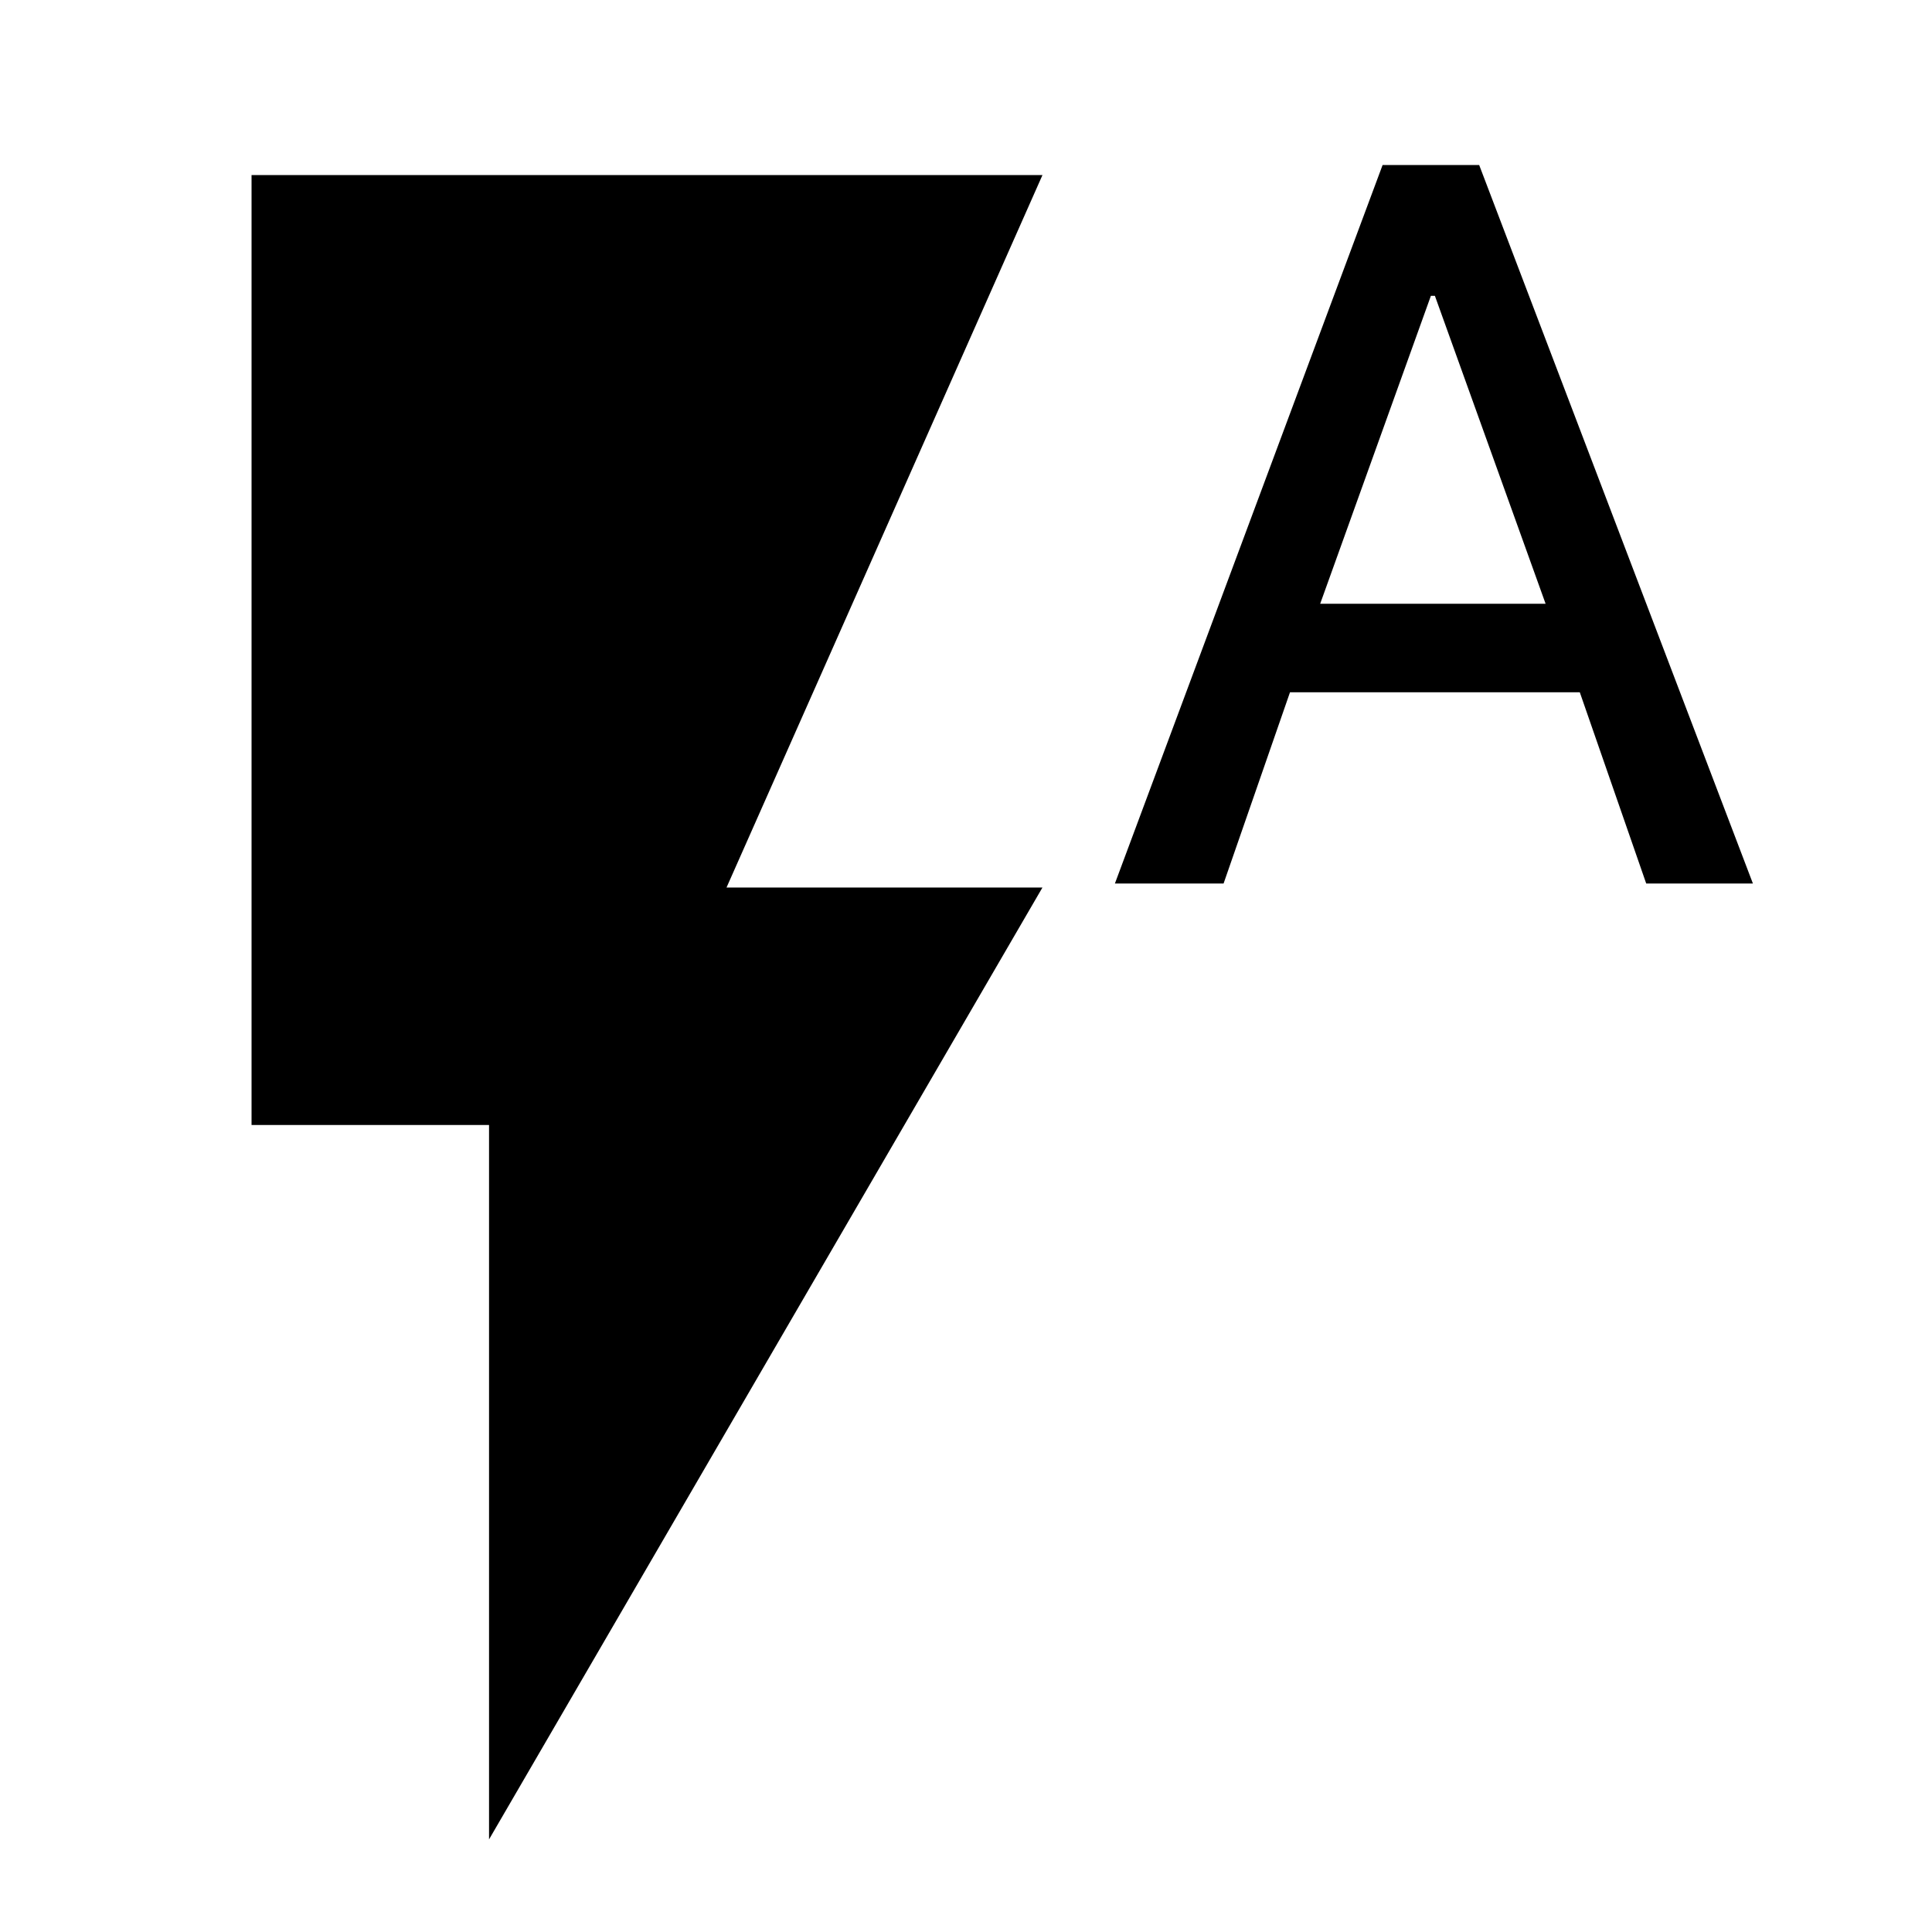 <svg xmlns="http://www.w3.org/2000/svg" height="40" width="40"><path d="m23.083 18.292 5.542-14.875h2l5.667 14.875h-2.209l-1.375-3.959h-6l-1.375 3.959Zm4.25-5.792H32l-2.292-6.375h-.083ZM10.125 38.083V23.292H5.208V3.625h16.375l-6.541 14.75h6.541Z"/></svg>